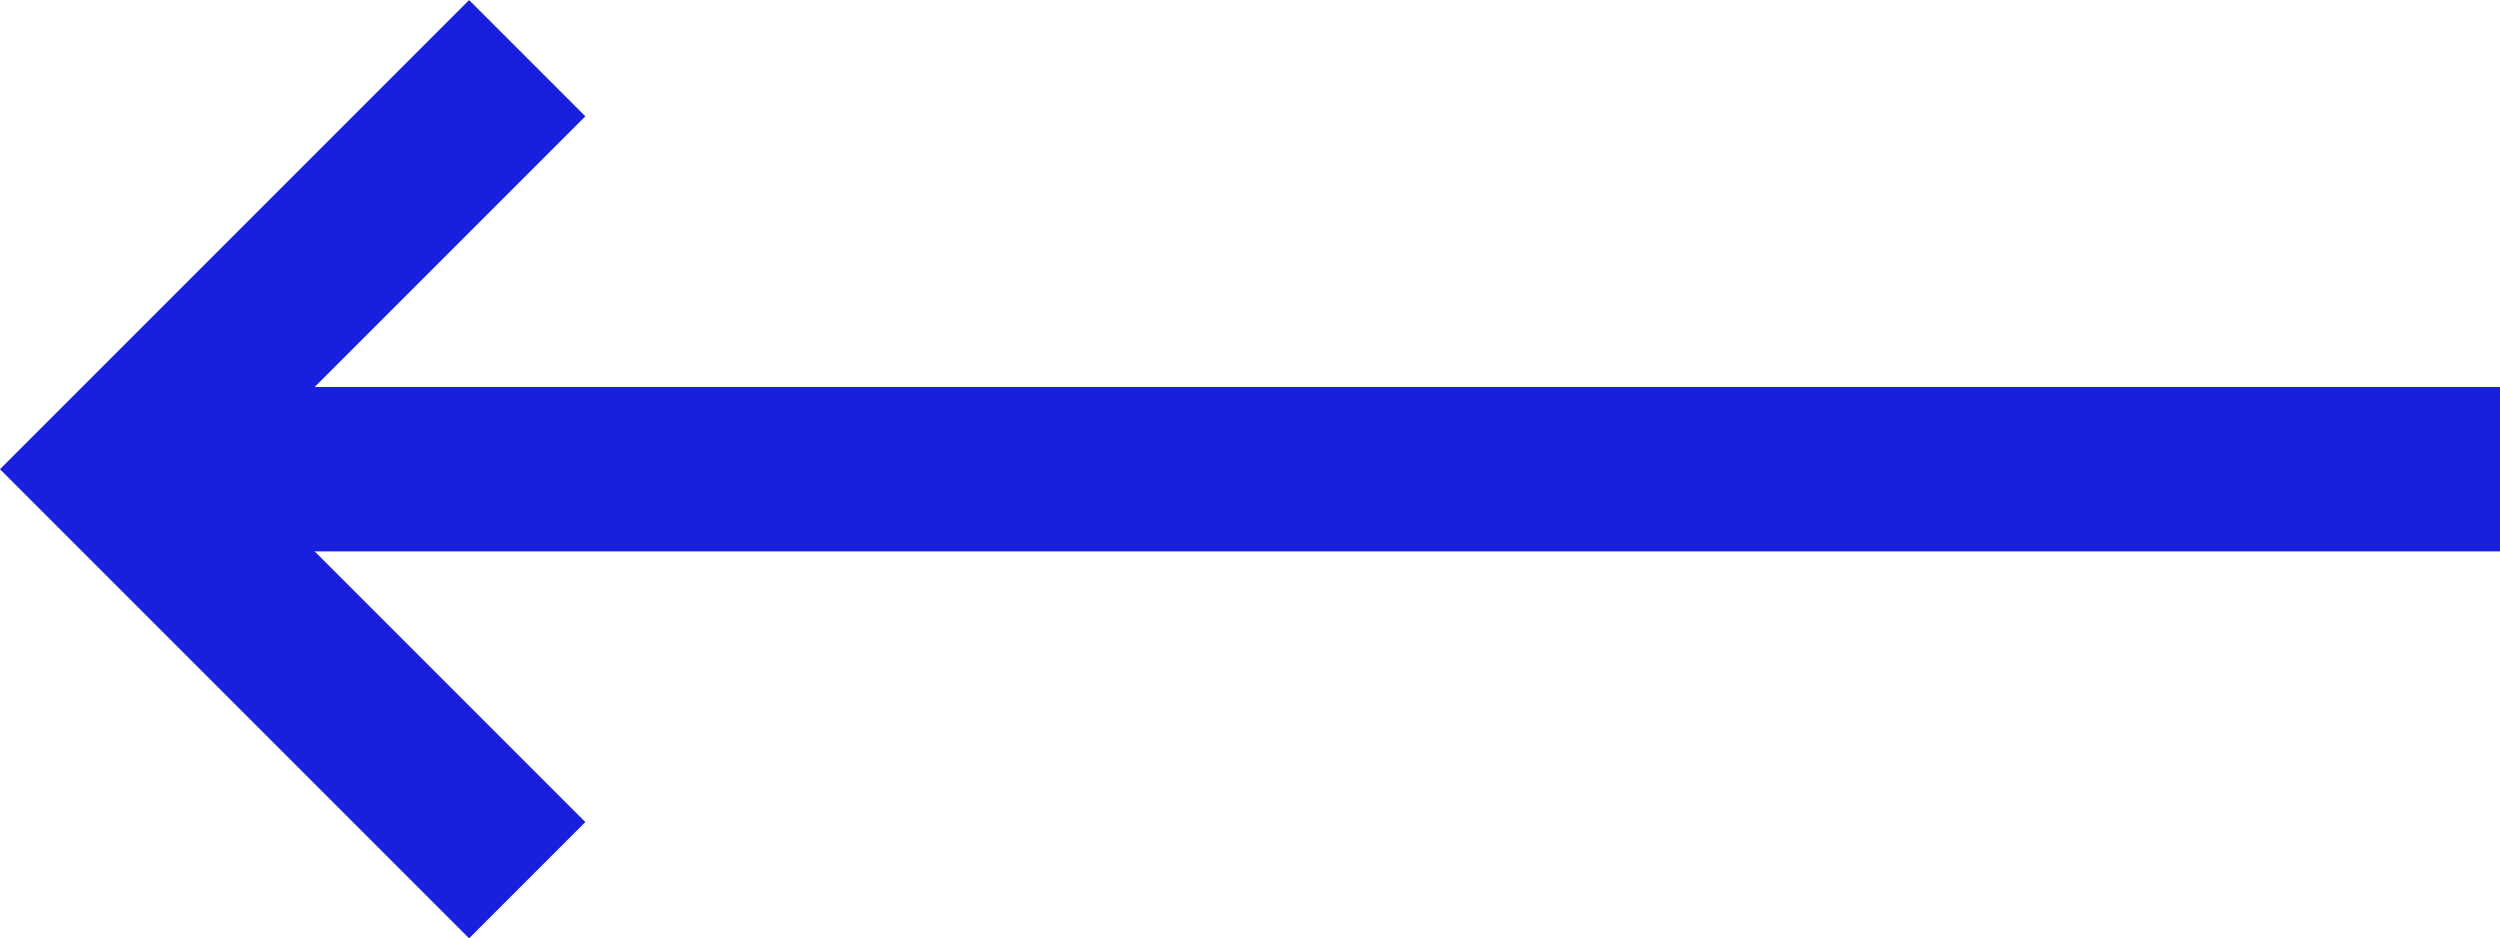 <?xml version="1.0" encoding="UTF-8" standalone="no"?>
<svg
   width="15.207"
   height="5.707"
   viewBox="0 0 15.207 5.707"
   fill="none"
   version="1.1"
   id="svg6"
   sodipodi:docname="arrow-left_dark.svg"
   inkscape:version="1.1.2 (0a00cf5339, 2022-02-04)"
   xmlns:inkscape="http://www.inkscape.org/namespaces/inkscape"
   xmlns:sodipodi="http://sodipodi.sourceforge.net/DTD/sodipodi-0.dtd"
   xmlns="http://www.w3.org/2000/svg"
   xmlns:svg="http://www.w3.org/2000/svg">
  <defs
     id="defs10" />
  <sodipodi:namedview
     id="namedview8"
     pagecolor="#ffffff"
     bordercolor="#000000"
     borderopacity="0.25"
     inkscape:pageshadow="2"
     inkscape:pageopacity="0.0"
     inkscape:pagecheckerboard="0"
     showgrid="false"
     inkscape:zoom="9.84375"
     inkscape:cx="35.555556"
     inkscape:cy="13.511111"
     inkscape:window-width="1920"
     inkscape:window-height="957"
     inkscape:window-x="0"
     inkscape:window-y="0"
     inkscape:window-maximized="1"
     inkscape:current-layer="svg6" />
  <path
     d="M 15.207,2.854 H 0.707"
     stroke="#1820dd"
     id="path2" />
  <path
     d="m 3.207,0.354 -2.5,2.5 2.5,2.5"
     stroke="#1820dd"
     id="path4" />
</svg>
